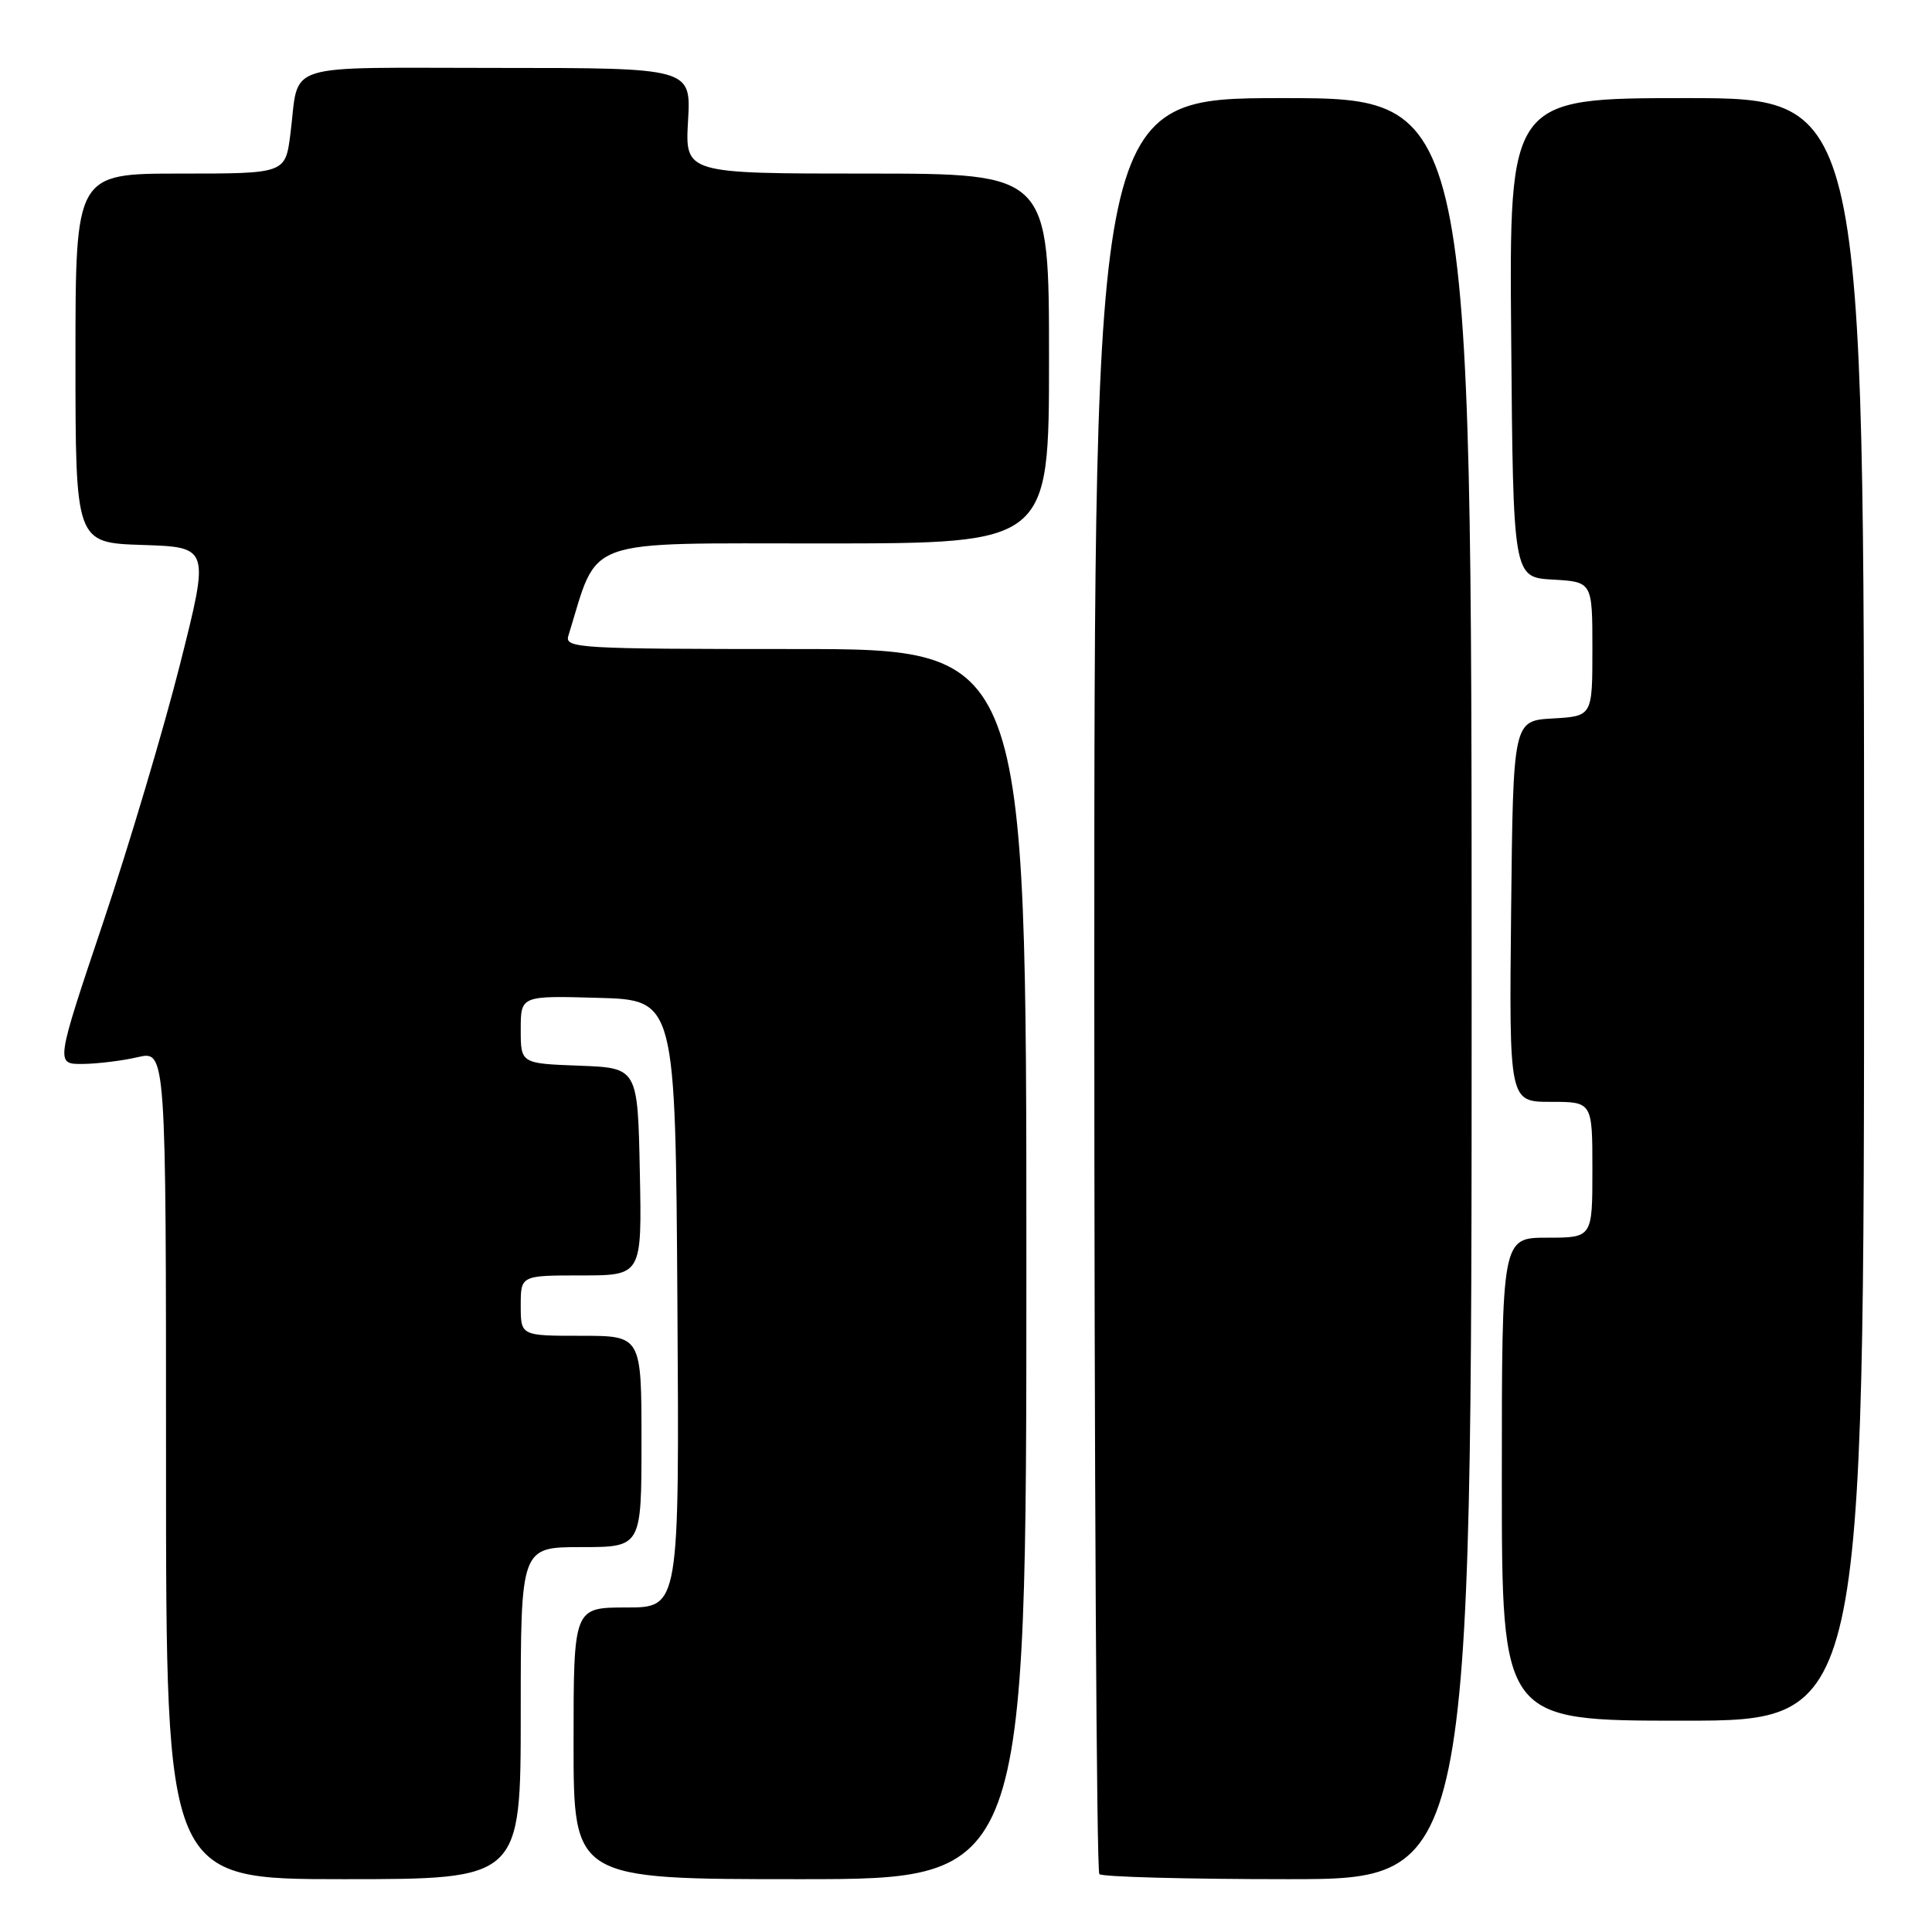 <?xml version="1.0" encoding="UTF-8" standalone="no"?>
<!DOCTYPE svg PUBLIC "-//W3C//DTD SVG 1.1//EN" "http://www.w3.org/Graphics/SVG/1.1/DTD/svg11.dtd" >
<svg xmlns="http://www.w3.org/2000/svg" xmlns:xlink="http://www.w3.org/1999/xlink" version="1.1" viewBox="0 0 256 256">
 <g >
 <path fill="currentColor"
d=" M 69.00 227.00 C 69.00 205.00 69.00 205.00 77.00 205.00 C 85.00 205.00 85.00 205.00 85.00 191.00 C 85.00 177.00 85.00 177.00 77.00 177.00 C 69.00 177.00 69.00 177.00 69.00 173.00 C 69.00 169.00 69.00 169.00 77.03 169.00 C 85.06 169.00 85.06 169.00 84.78 155.25 C 84.50 141.50 84.50 141.50 76.75 141.21 C 69.00 140.92 69.00 140.92 69.00 136.42 C 69.00 131.93 69.00 131.93 79.25 132.22 C 89.50 132.50 89.50 132.50 89.76 172.75 C 90.02 213.00 90.02 213.00 83.01 213.00 C 76.00 213.00 76.00 213.00 76.00 231.00 C 76.00 249.00 76.00 249.00 106.00 249.00 C 136.00 249.00 136.00 249.00 136.00 167.50 C 136.00 86.00 136.00 86.00 105.38 86.00 C 76.69 86.00 74.80 85.89 75.31 84.25 C 79.39 71.05 76.70 72.02 109.25 72.01 C 139.00 72.00 139.00 72.00 139.00 47.50 C 139.00 23.00 139.00 23.00 114.89 23.00 C 90.77 23.00 90.77 23.00 91.17 16.00 C 91.57 9.00 91.57 9.00 65.85 9.00 C 36.84 9.00 39.71 8.08 38.48 17.75 C 37.81 23.00 37.81 23.00 23.91 23.00 C 10.00 23.00 10.00 23.00 10.00 47.46 C 10.00 71.92 10.00 71.92 18.88 72.21 C 27.77 72.50 27.77 72.50 23.86 88.00 C 21.71 96.53 17.12 111.94 13.66 122.25 C 7.36 141.00 7.36 141.00 10.93 140.98 C 12.89 140.96 16.19 140.56 18.25 140.08 C 22.00 139.21 22.00 139.21 22.00 194.11 C 22.00 249.00 22.00 249.00 45.50 249.00 C 69.00 249.00 69.00 249.00 69.00 227.00 Z  M 195.00 131.00 C 195.00 13.00 195.00 13.00 170.00 13.00 C 145.00 13.00 145.00 13.00 145.00 130.33 C 145.00 194.87 145.30 247.97 145.67 248.33 C 146.03 248.70 157.28 249.00 170.67 249.00 C 195.00 249.00 195.00 249.00 195.00 131.00 Z  M 247.00 120.50 C 247.00 13.00 247.00 13.00 223.49 13.00 C 199.97 13.00 199.97 13.00 200.24 44.75 C 200.50 76.50 200.50 76.50 205.75 76.80 C 211.00 77.10 211.00 77.10 211.00 86.00 C 211.00 94.90 211.00 94.90 205.75 95.20 C 200.50 95.50 200.50 95.50 200.23 120.75 C 199.97 146.00 199.97 146.00 205.48 146.00 C 211.00 146.00 211.00 146.00 211.00 155.00 C 211.00 164.00 211.00 164.00 205.00 164.00 C 199.00 164.00 199.00 164.00 199.00 196.00 C 199.00 228.00 199.00 228.00 223.00 228.00 C 247.00 228.00 247.00 228.00 247.00 120.50 Z "/>
</g>
</svg>